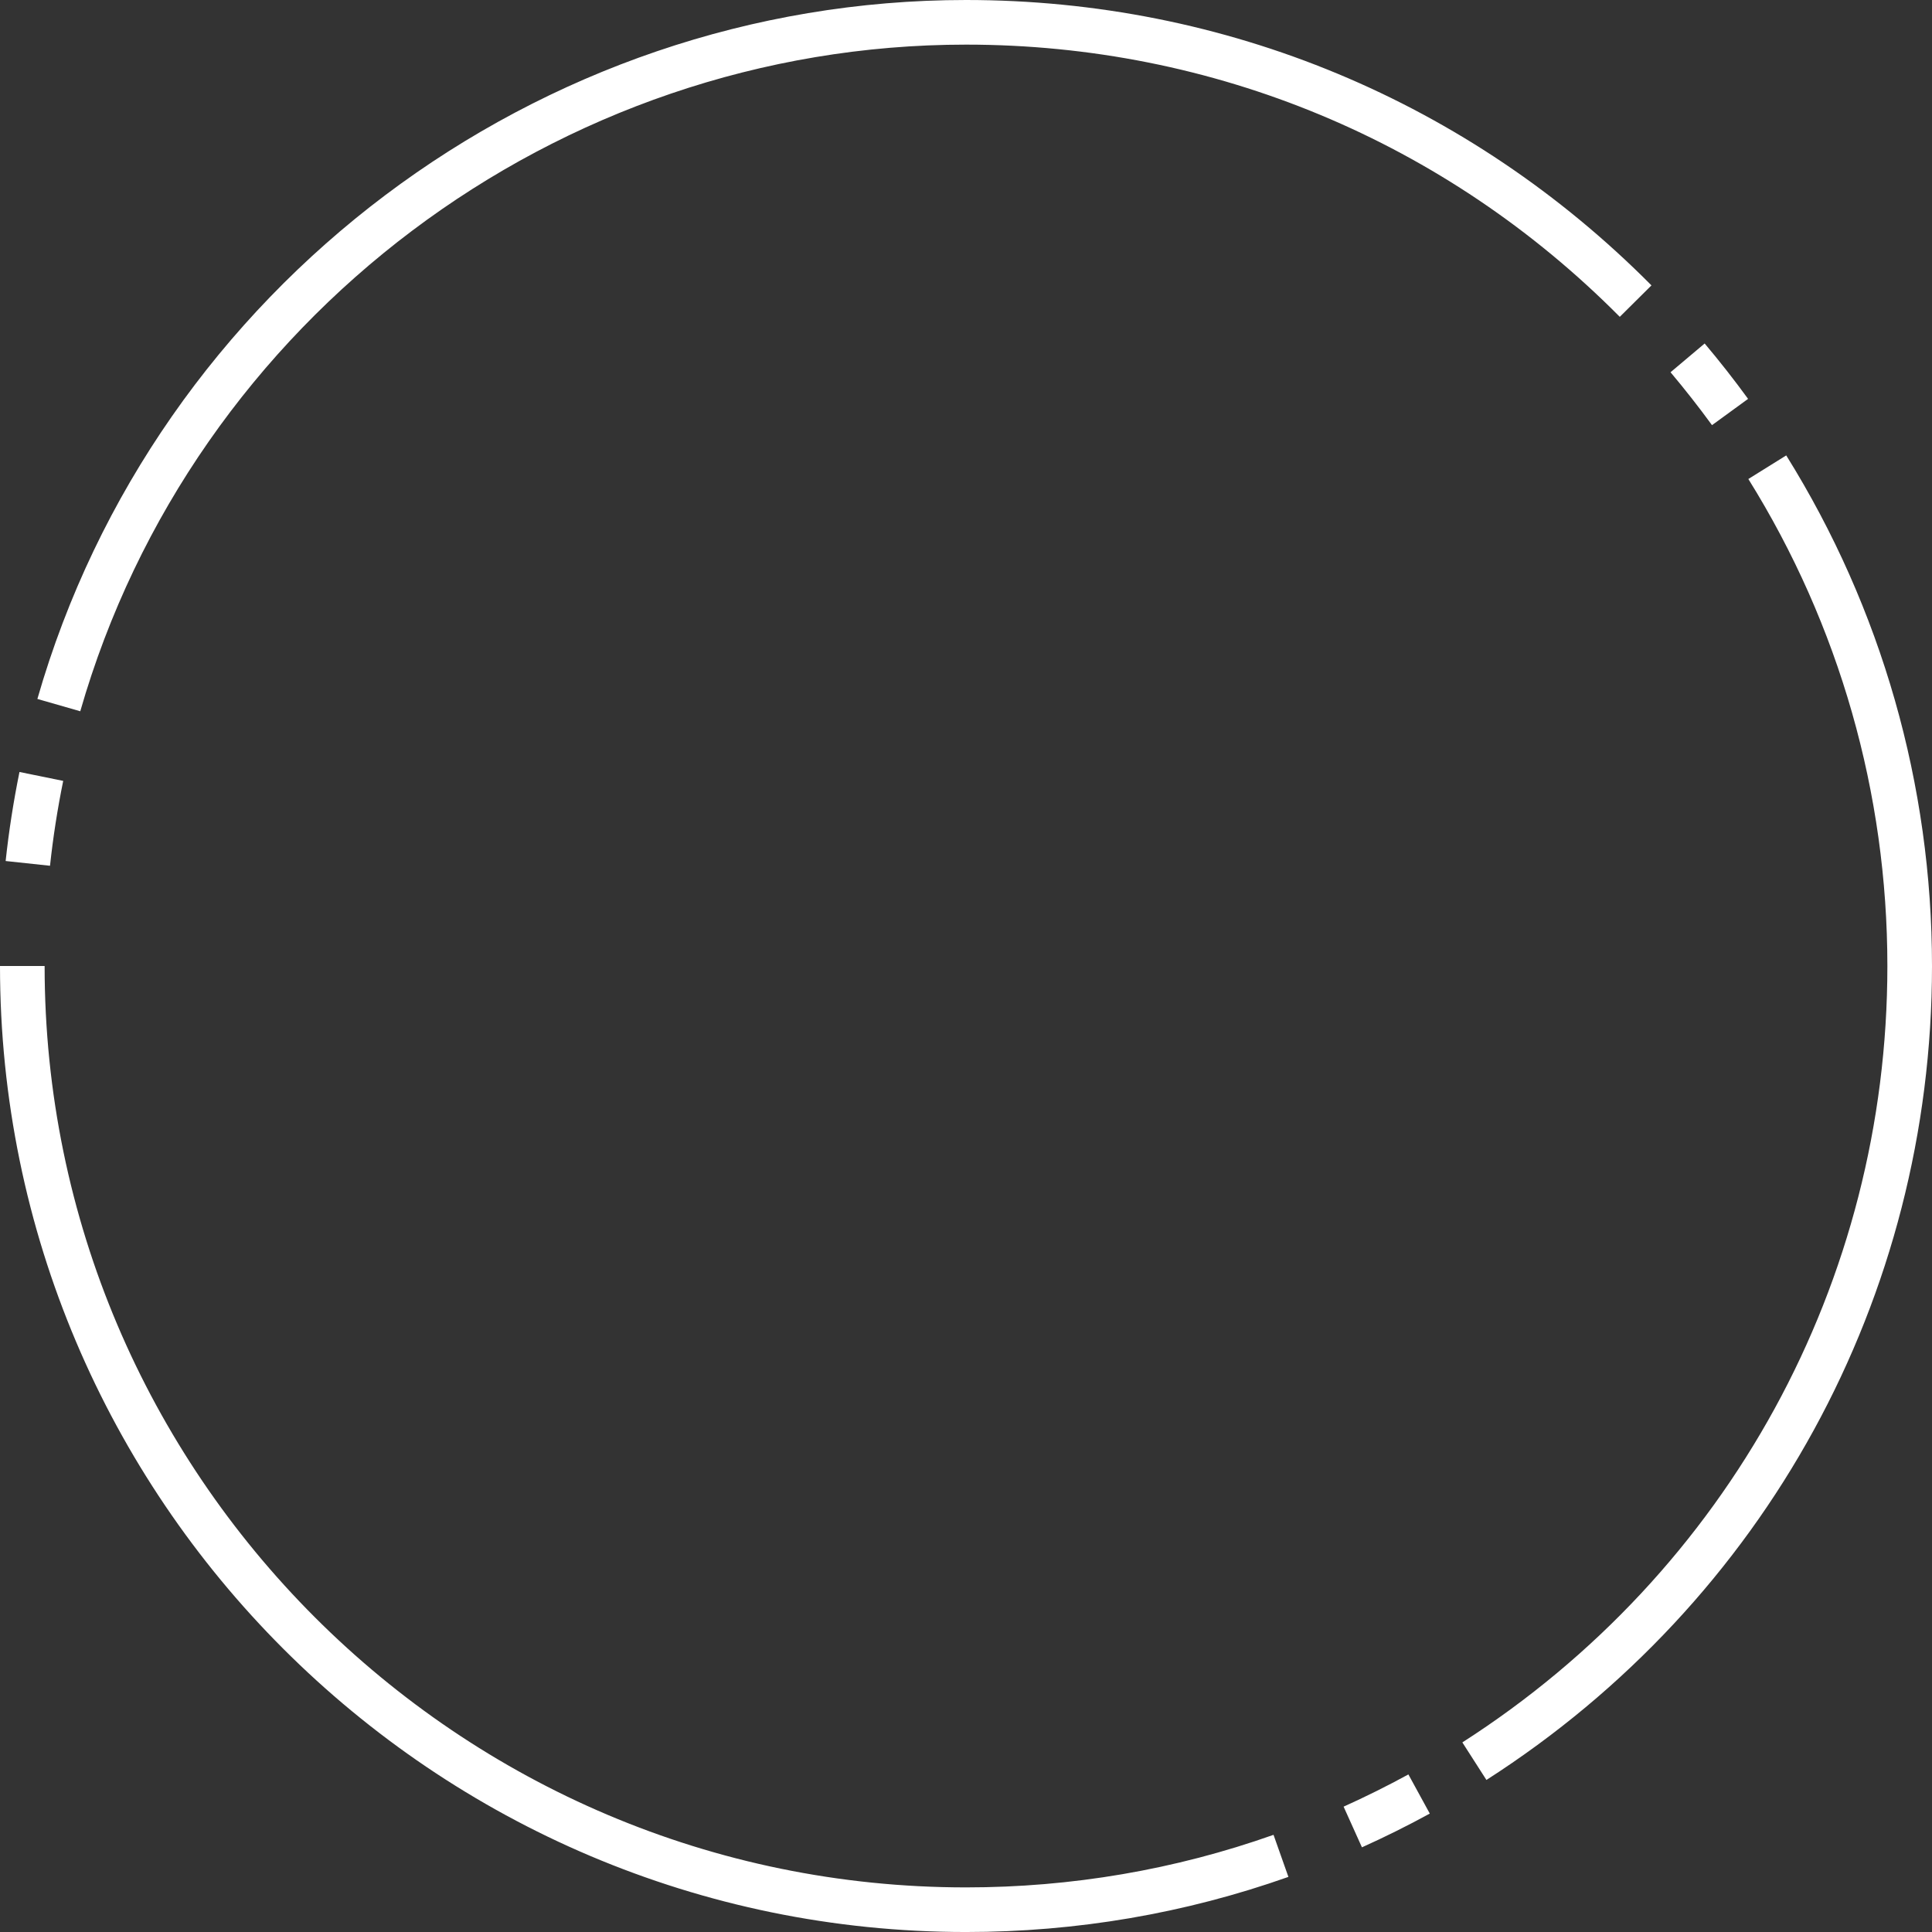<svg version="1.1" id="图层_1" x="0px" y="0px" width="173.188px" height="173.189px" viewBox="0 0 173.188 173.189" enable-background="new 0 0 173.188 173.189" xml:space="preserve" xmlns="http://www.w3.org/2000/svg" xmlns:xlink="http://www.w3.org/1999/xlink" xmlns:xml="http://www.w3.org/XML/1998/namespace">
  <rect x="0" y="0" width="173.188" height="173.189" fill="#333333" stroke="none"/>
  <path fill="#FFFFFF" d="M86.596,173.189C38.847,173.189,0,134.344,0,86.596h4c0,45.542,37.053,82.594,82.596,82.594
	c9.456,0,18.73-1.585,27.565-4.712l1.334,3.771C106.23,171.527,96.508,173.189,86.596,173.189z M128.169,162.573l-1.918-3.51
	c-1.885,1.029-3.839,2.002-5.808,2.889l1.644,3.646C124.148,164.671,126.194,163.652,128.169,162.573z M173.188,86.596
	c0-16.229-4.519-32.058-13.067-45.772l-3.396,2.115c8.153,13.081,12.463,28.178,12.463,43.657c0,28.287-14.243,54.305-38.1,69.596
	l2.158,3.367C158.256,143.529,173.188,116.254,173.188,86.596z M156.701,35.756c-1.241-1.705-2.552-3.375-3.892-4.965l-3.059,2.578
	c1.278,1.519,2.529,3.113,3.717,4.742L156.701,35.756z M86.596,4c22.174,0,42.987,8.666,58.604,24.401l2.84-2.818
	C131.665,9.086,109.844,0,86.596,0C48.175,0,13.942,25.765,3.351,62.655l3.844,1.104C17.298,28.574,49.948,4,86.596,4z
	 M5.666,70.001l-3.92-0.799c-0.539,2.648-0.957,5.333-1.24,7.981l3.977,0.426C4.753,75.086,5.151,72.526,5.666,70.001z" class="color c1"/>
</svg>